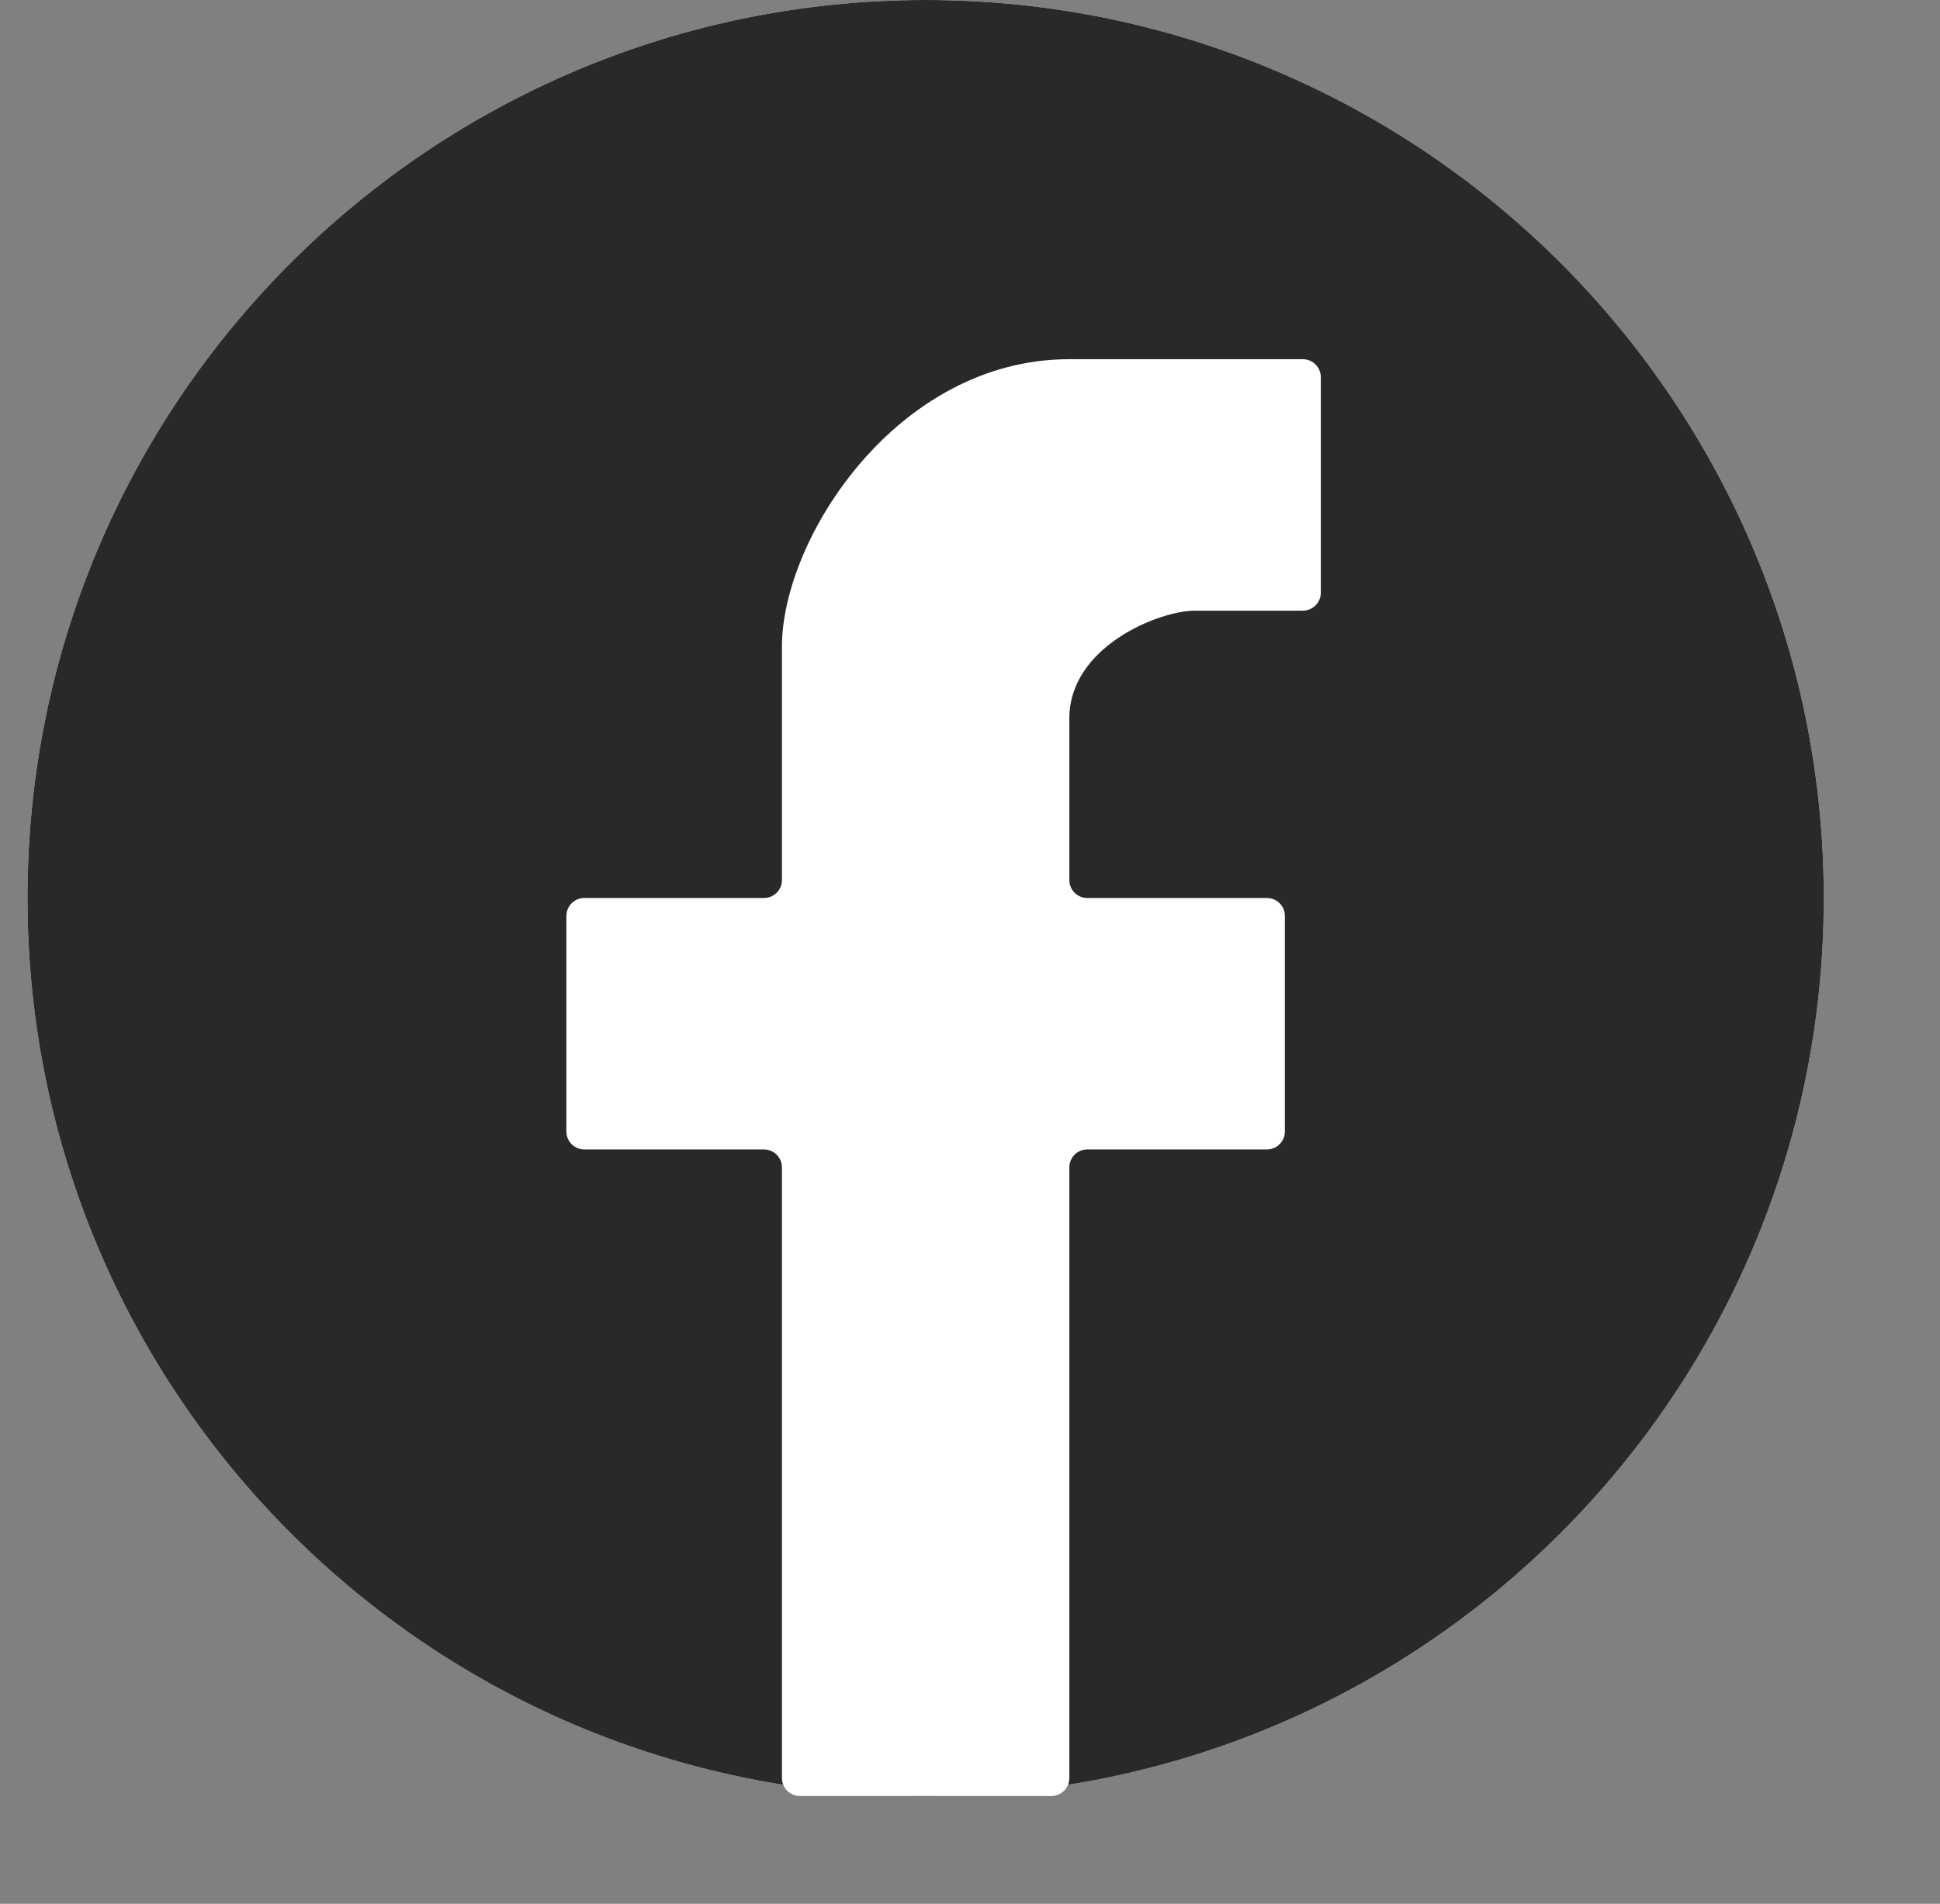 <svg width="54" height="53" viewBox="0 0 54 53" fill="none" xmlns="http://www.w3.org/2000/svg">
<rect x="0" y="0" width="54" height="53" fill="#808080" stroke="none"/>
<g clip-path="url(#clip0_46_4)">
<path d="M50.765 25C50.765 38.807 39.572 50 25.765 50C11.958 50 0.765 38.807 0.765 25C0.765 11.193 11.958 0 25.765 0C39.572 0 50.765 11.193 50.765 25Z" fill="url(#paint0_linear_46_4)"/>
<path d="M50.765 25C50.765 38.807 39.572 50 25.765 50C11.958 50 0.765 38.807 0.765 25C0.765 11.193 11.958 0 25.765 0C39.572 0 50.765 11.193 50.765 25Z" fill="#292929"/>
<path d="M21.765 32.5V49.5C21.765 49.776 21.989 50 22.265 50H29.265C29.541 50 29.765 49.776 29.765 49.5V32.5C29.765 32.224 29.989 32 30.265 32H35.265C35.541 32 35.765 31.776 35.765 31.5V25.5C35.765 25.224 35.541 25 35.265 25H30.265C29.989 25 29.765 24.776 29.765 24.5V20C29.765 18 32.265 17 33.265 17H36.265C36.541 17 36.765 16.776 36.765 16.5V10.5C36.765 10.224 36.541 10 36.265 10H29.765C24.965 10 21.765 15 21.765 18V24.5C21.765 24.776 21.541 25 21.265 25H16.265C15.989 25 15.765 25.224 15.765 25.5V31.5C15.765 31.776 15.989 32 16.265 32H21.265C21.541 32 21.765 32.224 21.765 32.5Z" fill="white"/>
</g>
<defs>
<linearGradient id="paint0_linear_46_4" x1="25.765" y1="0" x2="25.765" y2="50" gradientUnits="userSpaceOnUse">
<stop stop-color="white"/>
<stop offset="1" stop-color="white"/>
</linearGradient>
<clipPath id="clip0_46_4">
<rect width="52.765" height="52.765" fill="white" transform="translate(0.765)"/>
</clipPath>
</defs>
</svg>
